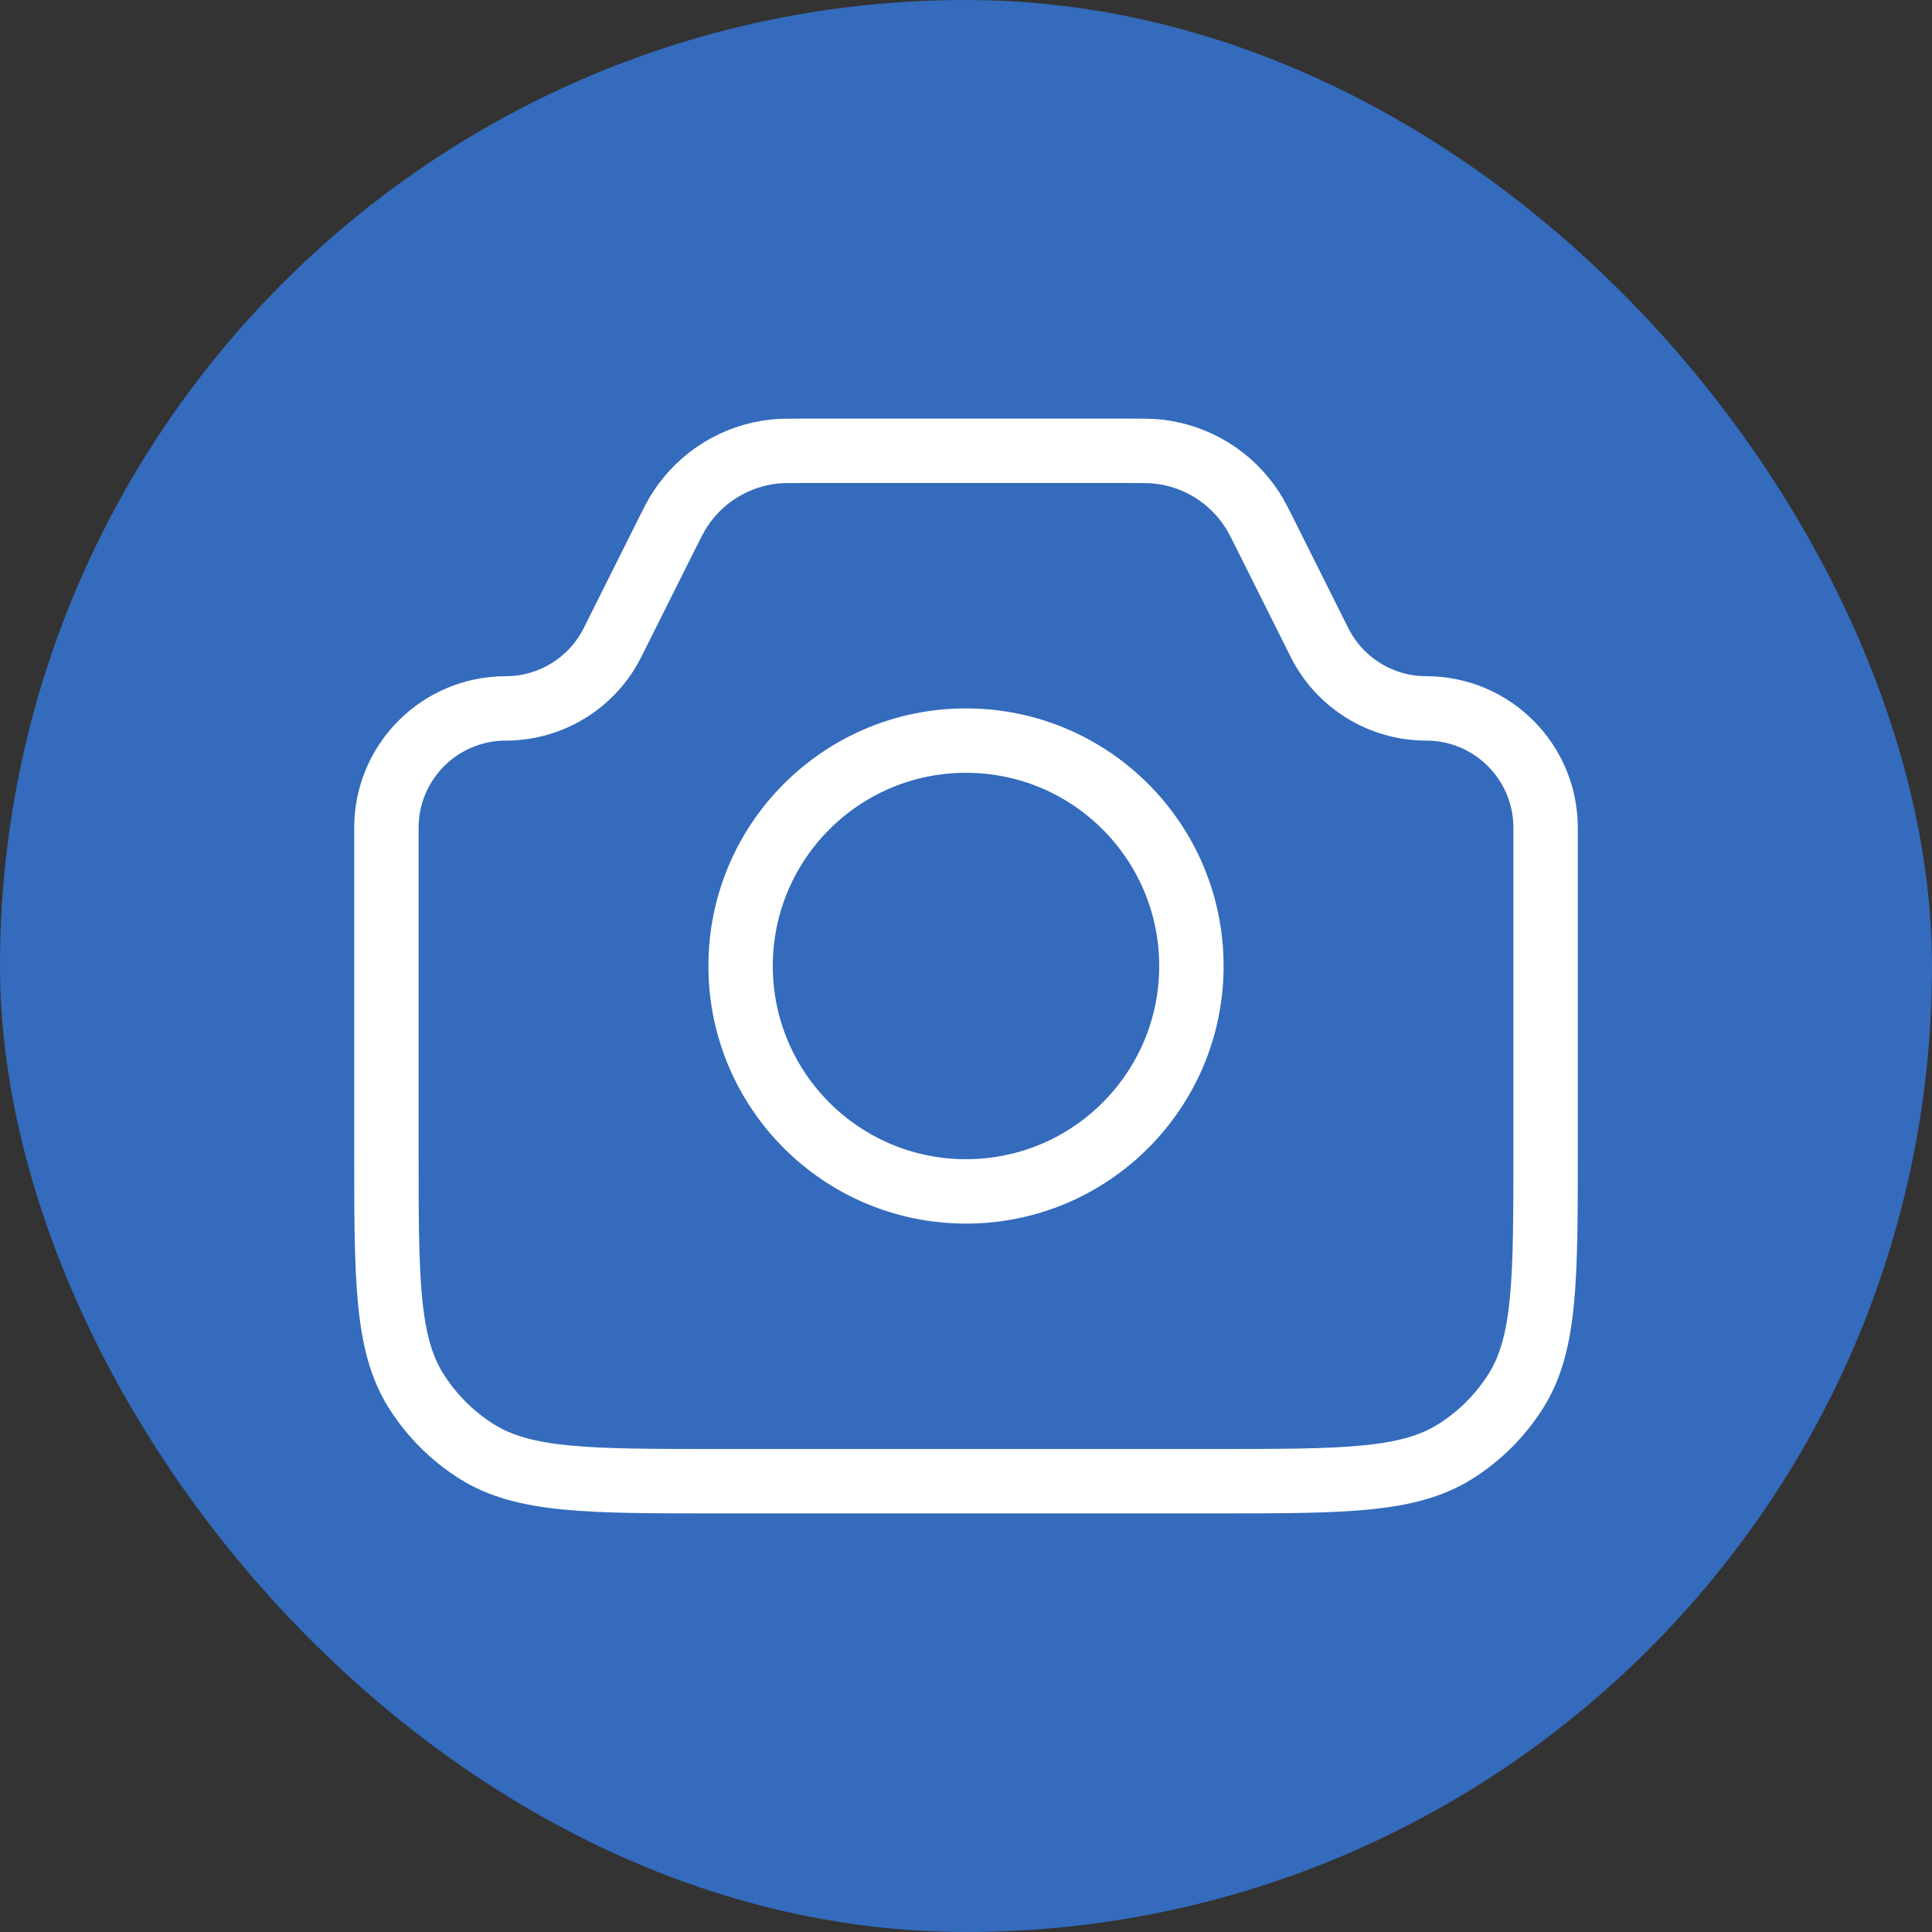 <svg width="30" height="30" viewBox="0 0 30 30" fill="none" xmlns="http://www.w3.org/2000/svg">
<rect x="0" y="0" width="30" height="30" fill="#333333" stroke="none"/>
<rect width="30" height="30" rx="15" fill="#346BBC"/>
<path d="M6 12.854C6 11.83 6.83 11 7.854 11V11C8.556 11 9.198 10.603 9.512 9.975L10.333 8.333C10.443 8.113 10.498 8.003 10.561 7.908C10.886 7.409 11.417 7.081 12.008 7.013C12.122 7 12.245 7 12.491 7H17.509C17.755 7 17.878 7 17.991 7.013C18.583 7.081 19.114 7.409 19.439 7.908C19.502 8.003 19.557 8.113 19.667 8.333L20.488 9.975C20.802 10.603 21.444 11 22.146 11V11C23.17 11 24 11.83 24 12.854V17.857C24 19.862 24 20.864 23.54 21.596C23.3 21.978 22.978 22.3 22.596 22.54C21.864 23 20.862 23 18.857 23H11.143C9.138 23 8.136 23 7.404 22.54C7.022 22.3 6.7 21.978 6.46 21.596C6 20.864 6 19.862 6 17.857V12.854Z" stroke="white"/>
<circle cx="15" cy="15" r="3.5" stroke="white"/>
</svg>
